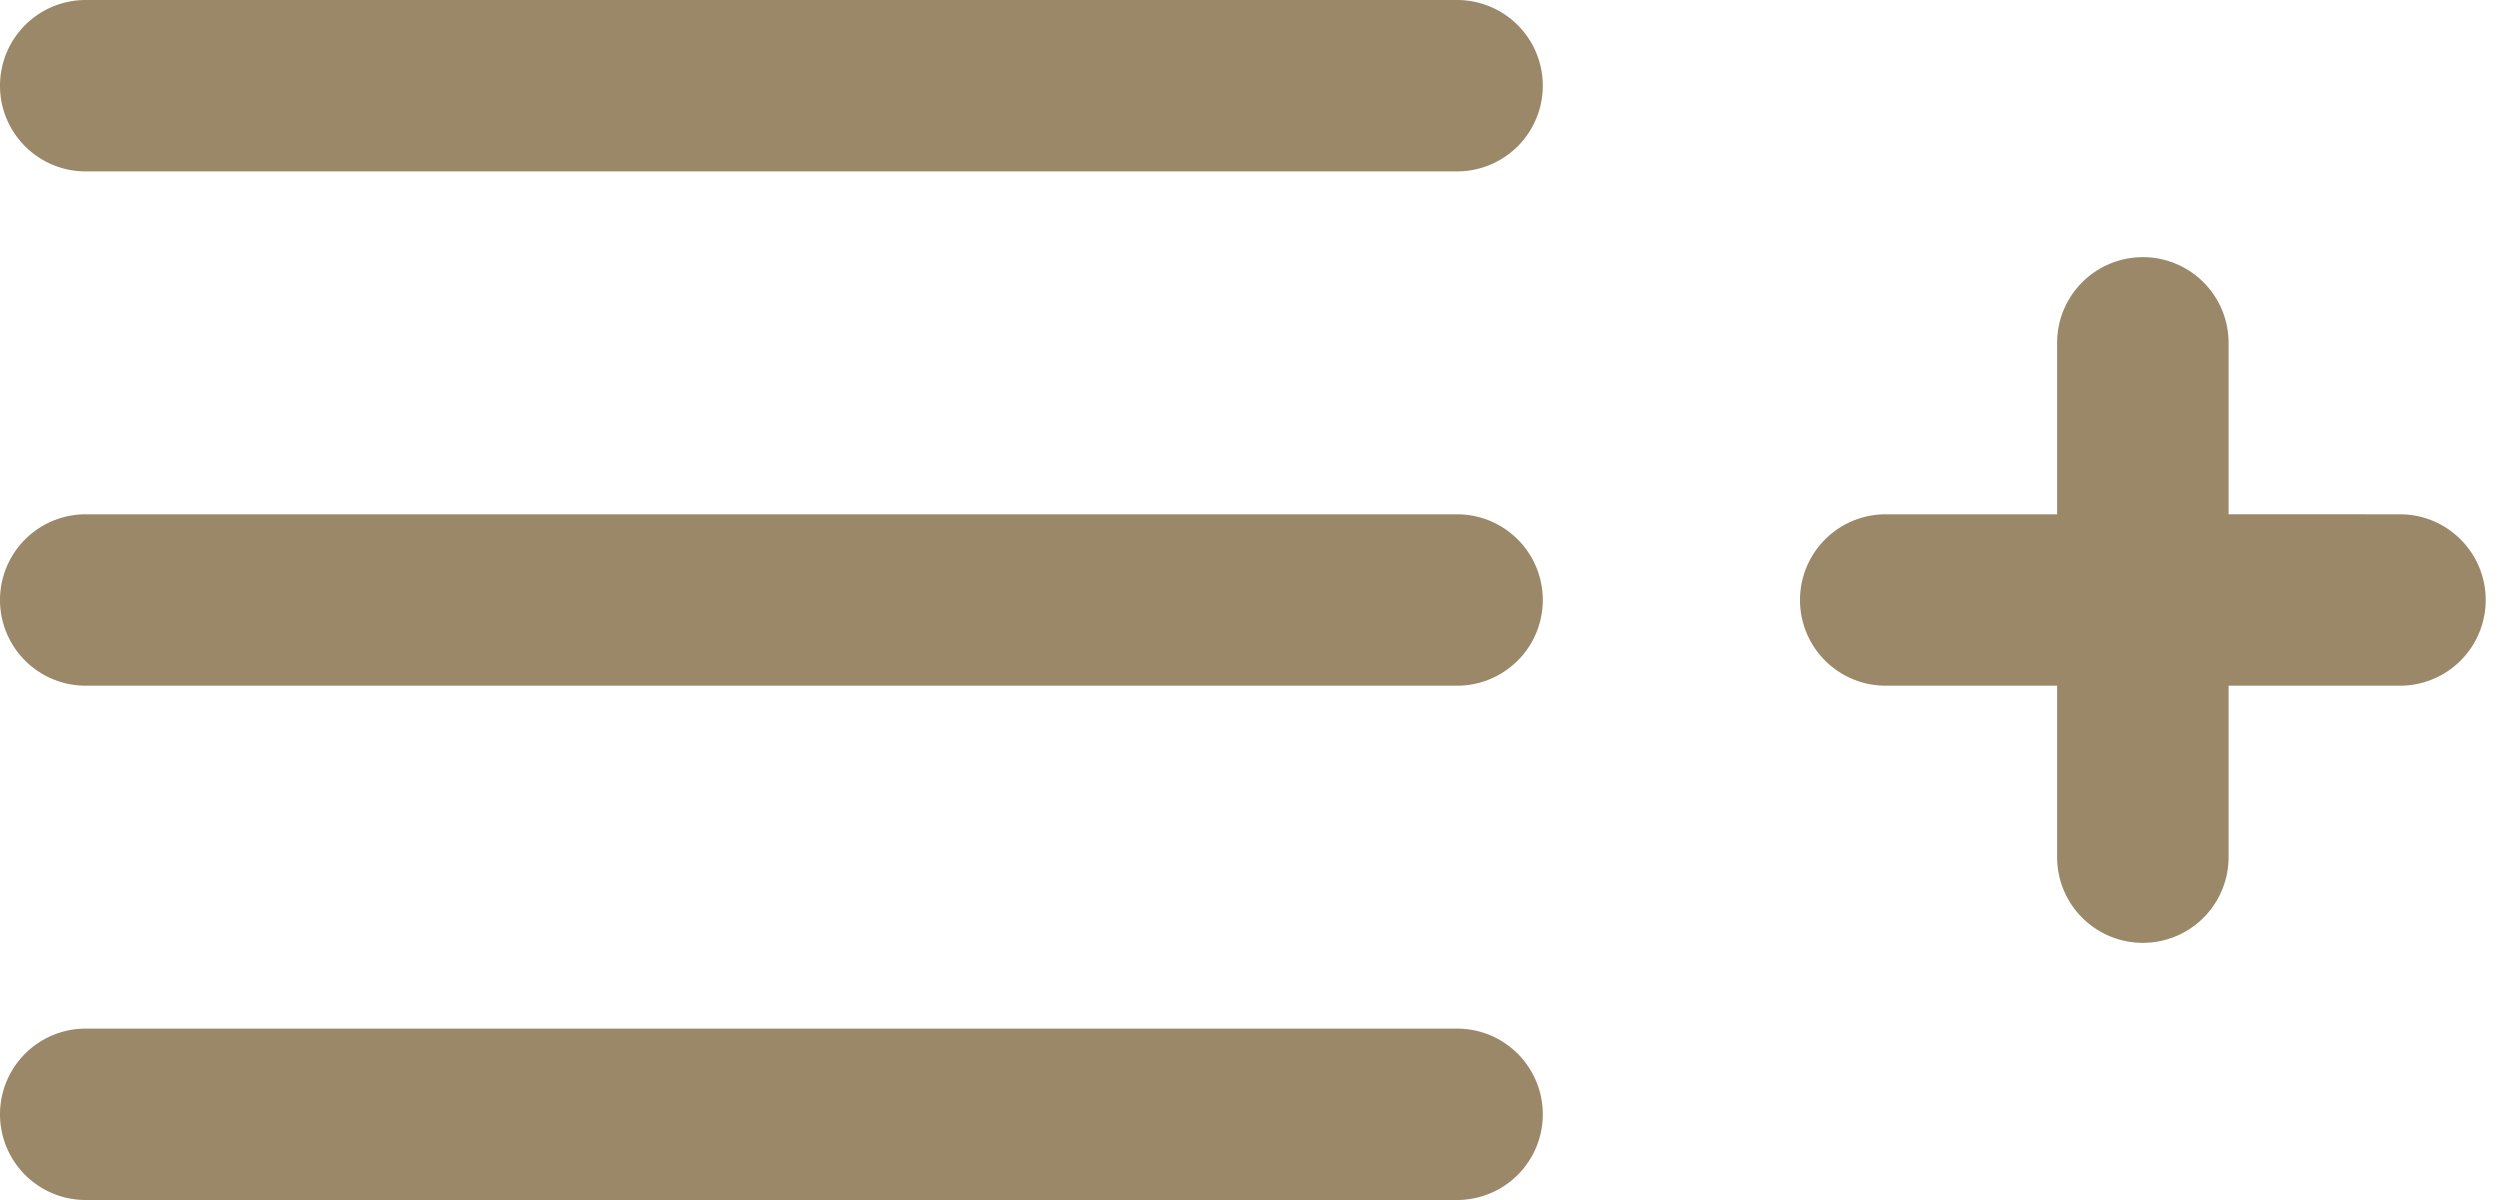 <svg width="25" height="12" fill="none" xmlns="http://www.w3.org/2000/svg"><path fill-rule="evenodd" clip-rule="evenodd" d="M0 .857c0 .474.384.857.857.857h13.714a.857.857 0 100-1.714H.857A.857.857 0 000 .857zm14.571 6a.857.857 0 100-1.714H.857a.857.857 0 100 1.714h13.714zm0 5.143a.857.857 0 000-1.714H.857a.857.857 0 000 1.714h13.714zm10.286-6a.857.857 0 01-.857.857h-1.714v1.714a.857.857 0 11-1.715 0V6.857h-1.714a.857.857 0 010-1.714h1.714V3.429a.857.857 0 011.715 0v1.714H24c.473 0 .857.384.857.857z" fill="#9B8869"/></svg>